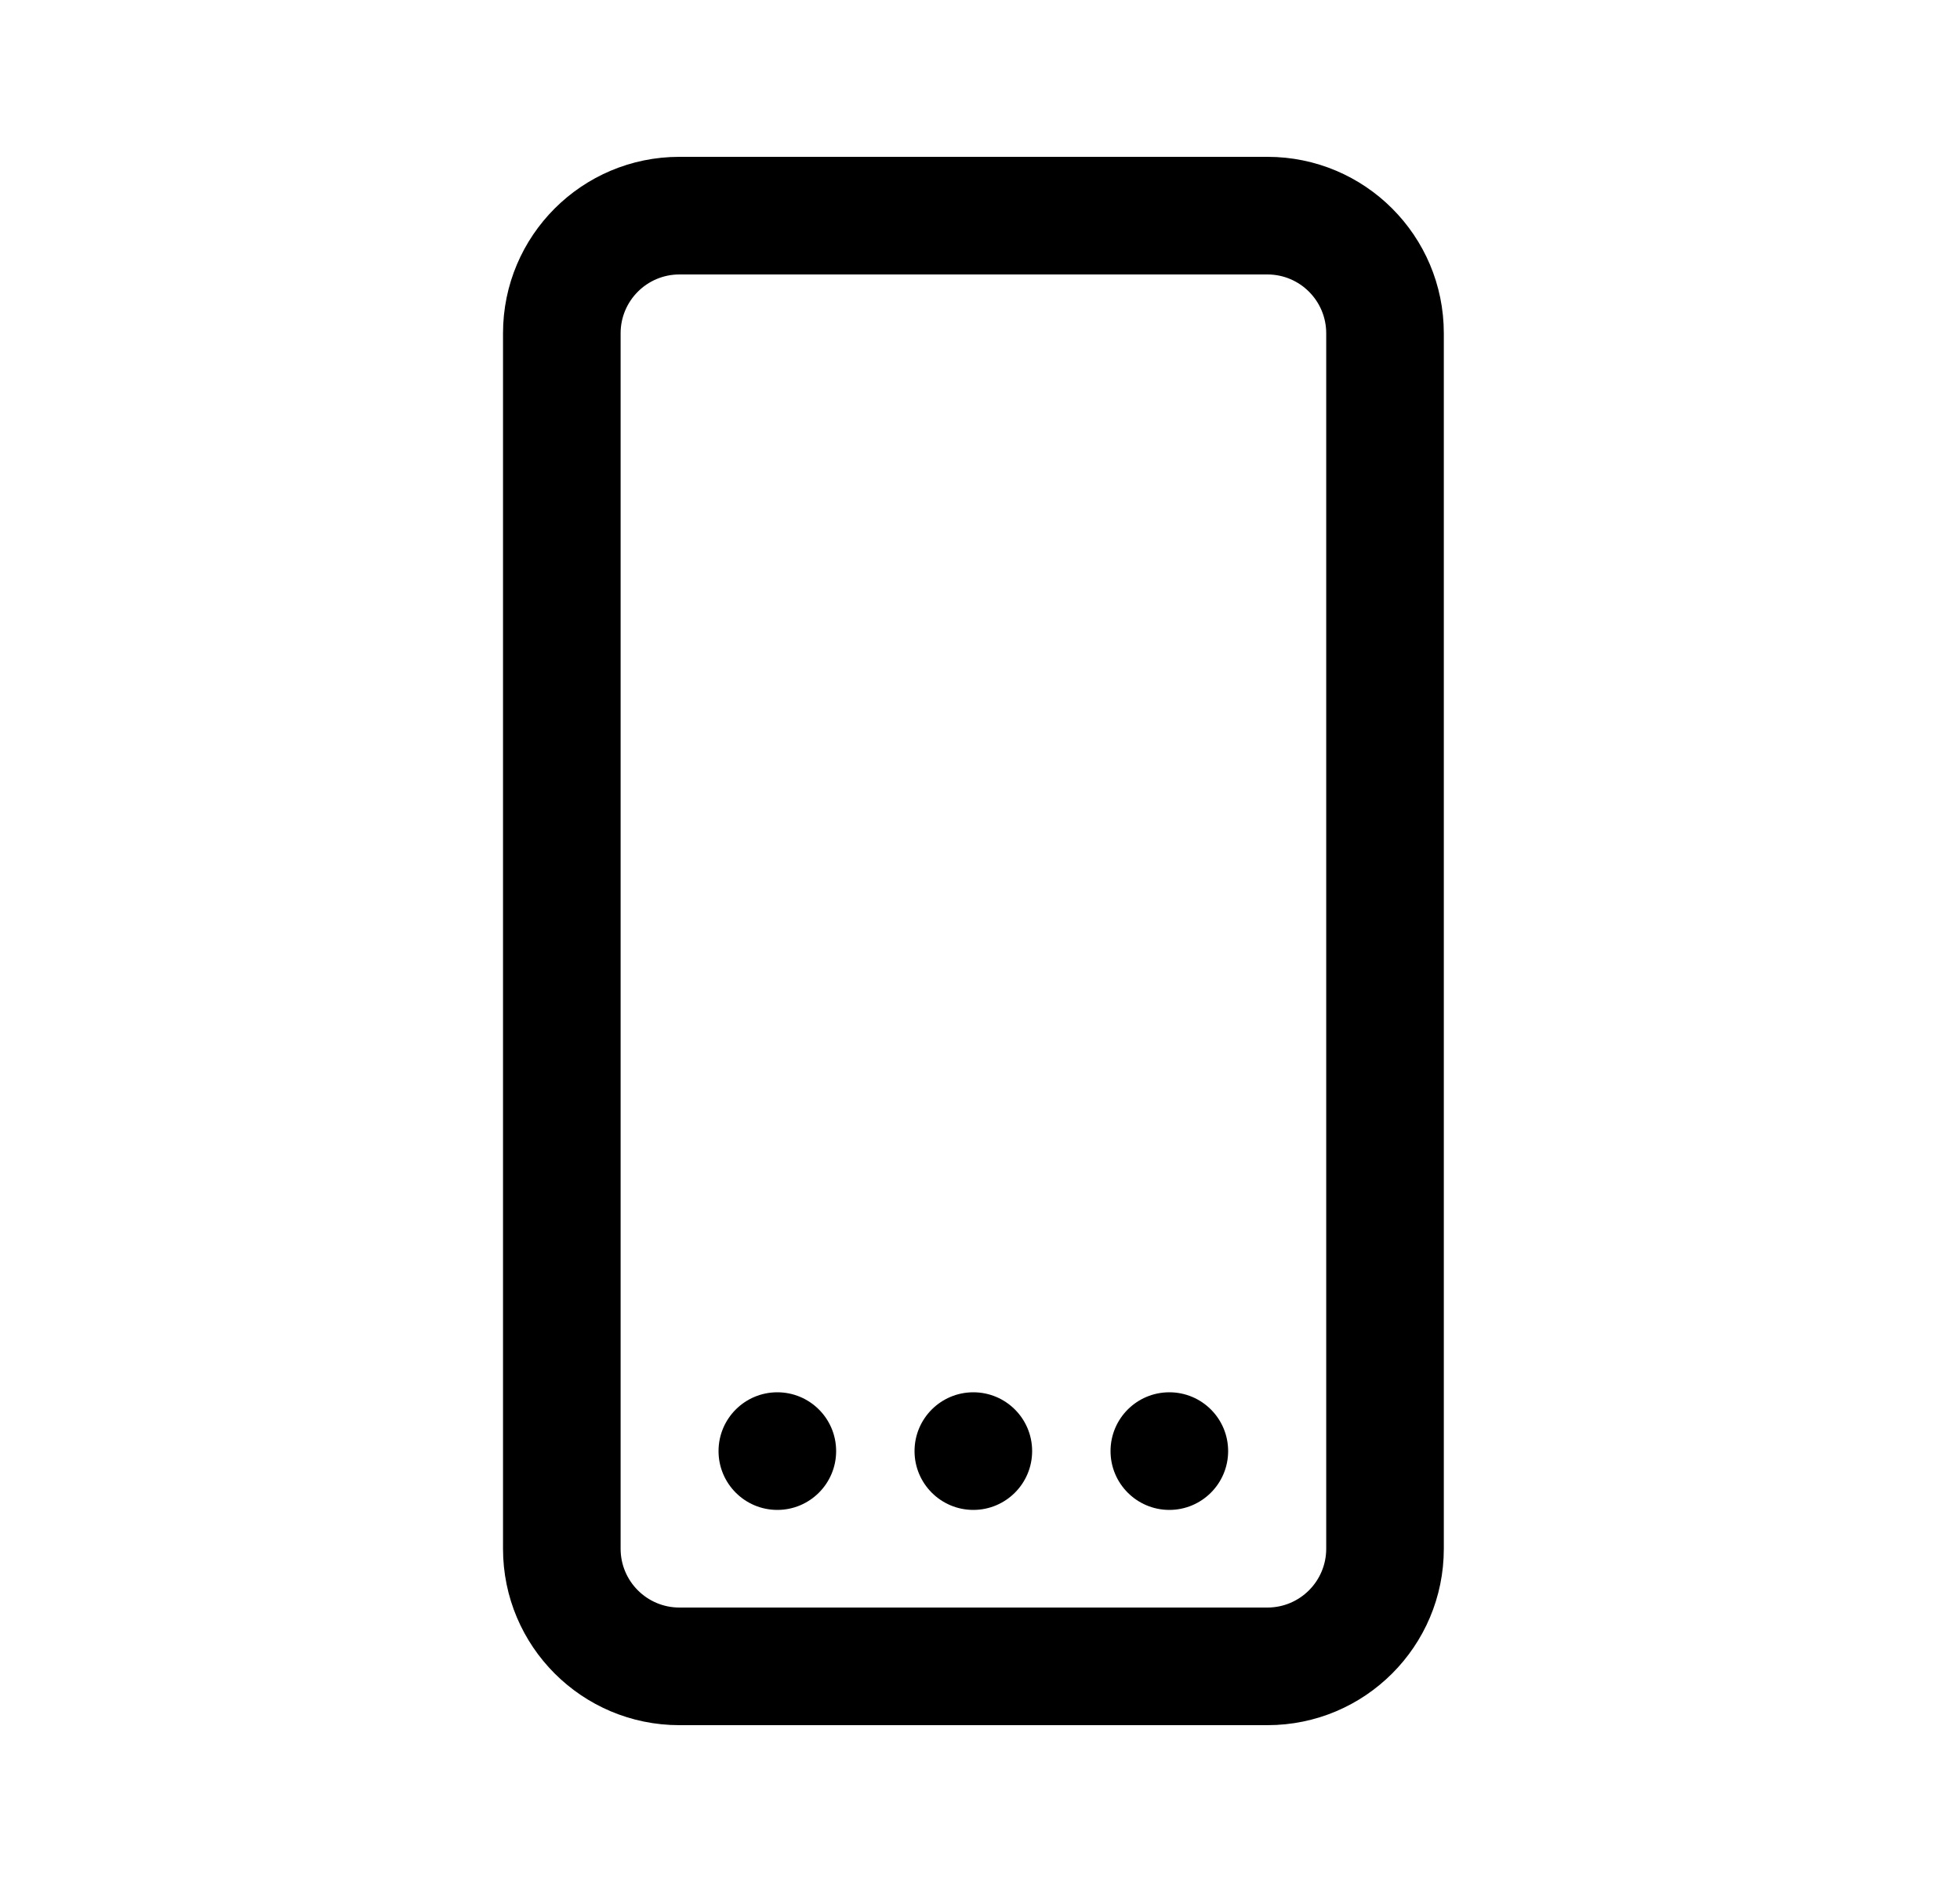 <svg xmlns="http://www.w3.org/2000/svg" viewBox="0 0 25 24" fill="none"><path d="M16.166 2C17.409 2 18.416 3.007 18.416 4.25V19.75C18.416 20.993 17.409 22 16.166 22H8.666C7.423 22 6.416 20.993 6.416 19.75V4.25C6.416 3.007 7.423 2 8.666 2H16.166ZM16.166 3.5H8.666C8.252 3.5 7.916 3.836 7.916 4.25V19.75C7.916 20.164 8.252 20.5 8.666 20.5H16.166C16.58 20.5 16.916 20.164 16.916 19.75V4.25C16.916 3.836 16.58 3.5 16.166 3.5ZM9.915 17.755C10.329 17.755 10.665 18.09 10.665 18.505C10.665 18.919 10.329 19.255 9.915 19.255C9.501 19.255 9.165 18.919 9.165 18.505C9.165 18.09 9.501 17.755 9.915 17.755ZM12.415 17.755C12.829 17.755 13.165 18.09 13.165 18.505C13.165 18.919 12.829 19.255 12.415 19.255C12.001 19.255 11.665 18.919 11.665 18.505C11.665 18.09 12.001 17.755 12.415 17.755ZM14.915 17.755C15.329 17.755 15.665 18.09 15.665 18.505C15.665 18.919 15.329 19.255 14.915 19.255C14.501 19.255 14.165 18.919 14.165 18.505C14.165 18.09 14.501 17.755 14.915 17.755Z" fill="currentColor"/></svg>